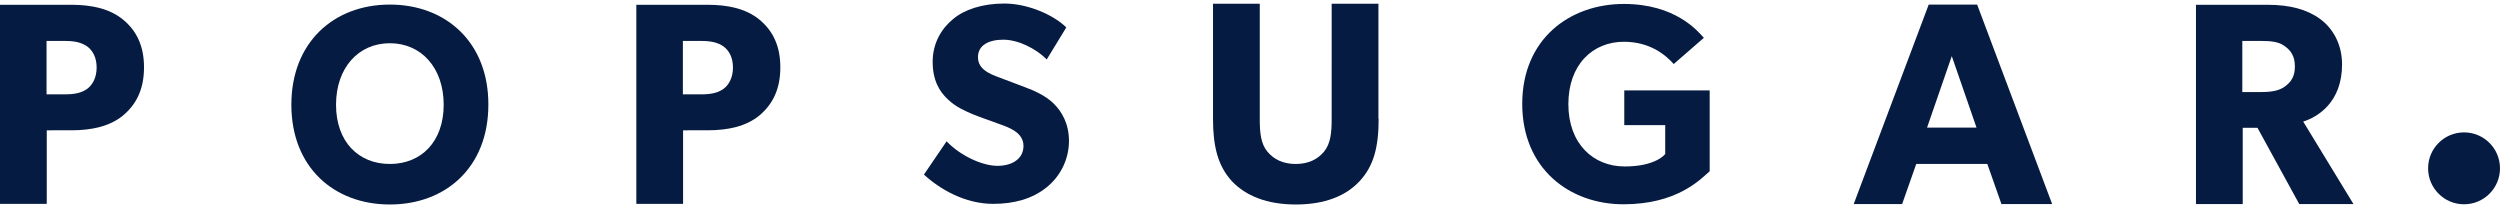 <svg xmlns="http://www.w3.org/2000/svg" xmlns:xlink="http://www.w3.org/1999/xlink" viewBox="0 0 1203 100" fill = "#061B41"><path id="p" d="M59.3 55.5c-6.4 5.3-15.1 7.2-25 7.2H22.5v35.4H0V2.3h34.3c9.9 0 18.6 1.9 25 7.2 6.4 5.3 10 12.6 10 22.9C69.3 42.8 65.7 50.1 59.3 55.5zM41.9 22.3c-2.8-1.9-6-2.6-10.8-2.6h-8.7v25.7h8.7c4.9 0 8.1-0.7 10.8-2.6 2.6-1.9 4.6-5.4 4.6-10.3C46.5 27.6 44.6 24.3 41.9 22.3z"/><path d="M187.6 2.2c-26.9 0-47.4 18.1-47.4 48.2 0 30.1 20.5 48 47.4 48s47.4-17.9 47.4-48C235.1 20.3 214.5 2.2 187.6 2.2zM187.6 78.9c-15.1 0-25.9-10.7-25.9-28.5s10.8-29.6 25.9-29.6 25.9 11.8 25.9 29.6S202.7 78.9 187.6 78.9z"/><use x="306.2" xlink:href="#p"/><path d="M503.3 90.4c-6.7 5.3-15.4 7.7-25.4 7.7 -13.6 0-25.7-7.1-33.3-14.1l10.9-16c6.8 7.1 17.3 11.8 24.5 11.8 7.1 0 12.5-3.4 12.5-9.6 0-6.4-6.9-8.8-11-10.3 -4.1-1.5-11.1-3.9-14.3-5.3 -2.3-1.1-7.1-2.9-11.1-6.8 -4.1-3.8-7.3-9.2-7.3-18.1 0-9 4.3-16 9.8-20.5 5.3-4.5 13.9-7.5 24.7-7.5 10.9 0 23.4 5.2 29.8 11.5l-9.4 15.4c-5.4-5.4-13.9-9.5-20.9-9.5 -7.1 0-12.2 2.7-12.2 8.4s5.3 7.9 9.5 9.5c4.1 1.6 11 4.1 14 5.3 2.6 1 8.8 3.4 13 7.6 3.9 3.9 7.3 9.6 7.3 18.1C514.3 77 510.1 85.1 503.3 90.4z"/><path d="M663.4 57.2c0 13.4-2.3 22.6-9.1 29.9 -6.6 7.2-16.9 11.3-30.7 11.3 -13.9 0-24.1-4.1-30.9-11.3 -6.6-7.3-9-16.5-9-29.9V1.8h22.5v55.4c0 6.7 0.5 12 3.7 15.8 3 3.6 7.4 5.9 13.6 5.9s10.6-2.3 13.6-5.9c3.2-3.9 3.7-9.1 3.7-15.8V1.8h22.5V57.2z"/><path d="M822.8 82.3c-4.7 4.2-15.9 16-41.6 16 -25.9 0-48.7-17.1-48.7-48.3 0-31.2 22.8-48.1 48.9-48.1 24.8 0 35.5 13 38.5 16.3l-14.5 12.6c-3.9-4.3-11.3-10.7-24-10.7 -15 0-26.7 11-26.7 30 0 19 11.9 30 27.1 30 15.2 0 19.5-6 19.5-6V60.2h-19.7V43.5h41.1V82.3z"/><path d="M987.5 98.2h-24.4l-6.8-19.3h-34.2l-6.8 19.3H892l36.1-96h23.3L987.5 98.2zM951.1 61.4l-11.9-34.4 -11.9 34.4H951.1z"/><path d="M1132.5 98.2h-26.1l-20.1-36.7h-7.1v36.7h-22.5V2.3h34.4c10.7 0 19 2.2 25.3 6.8 6.4 4.7 10.6 12.4 10.6 21.9 0 18.2-11.7 25.3-18.7 27.5L1132.5 98.2zM1099.4 22.2c-2.8-2.1-6.4-2.5-11.5-2.5h-8.9v24.6h8.9c5.1 0 8.7-0.6 11.5-2.6 2.9-2.1 4.9-4.7 4.9-9.7C1104.3 27.1 1102.4 24.3 1099.4 22.2z"/><circle cx="1185.7" cy="81" r="17.3"/></svg>
